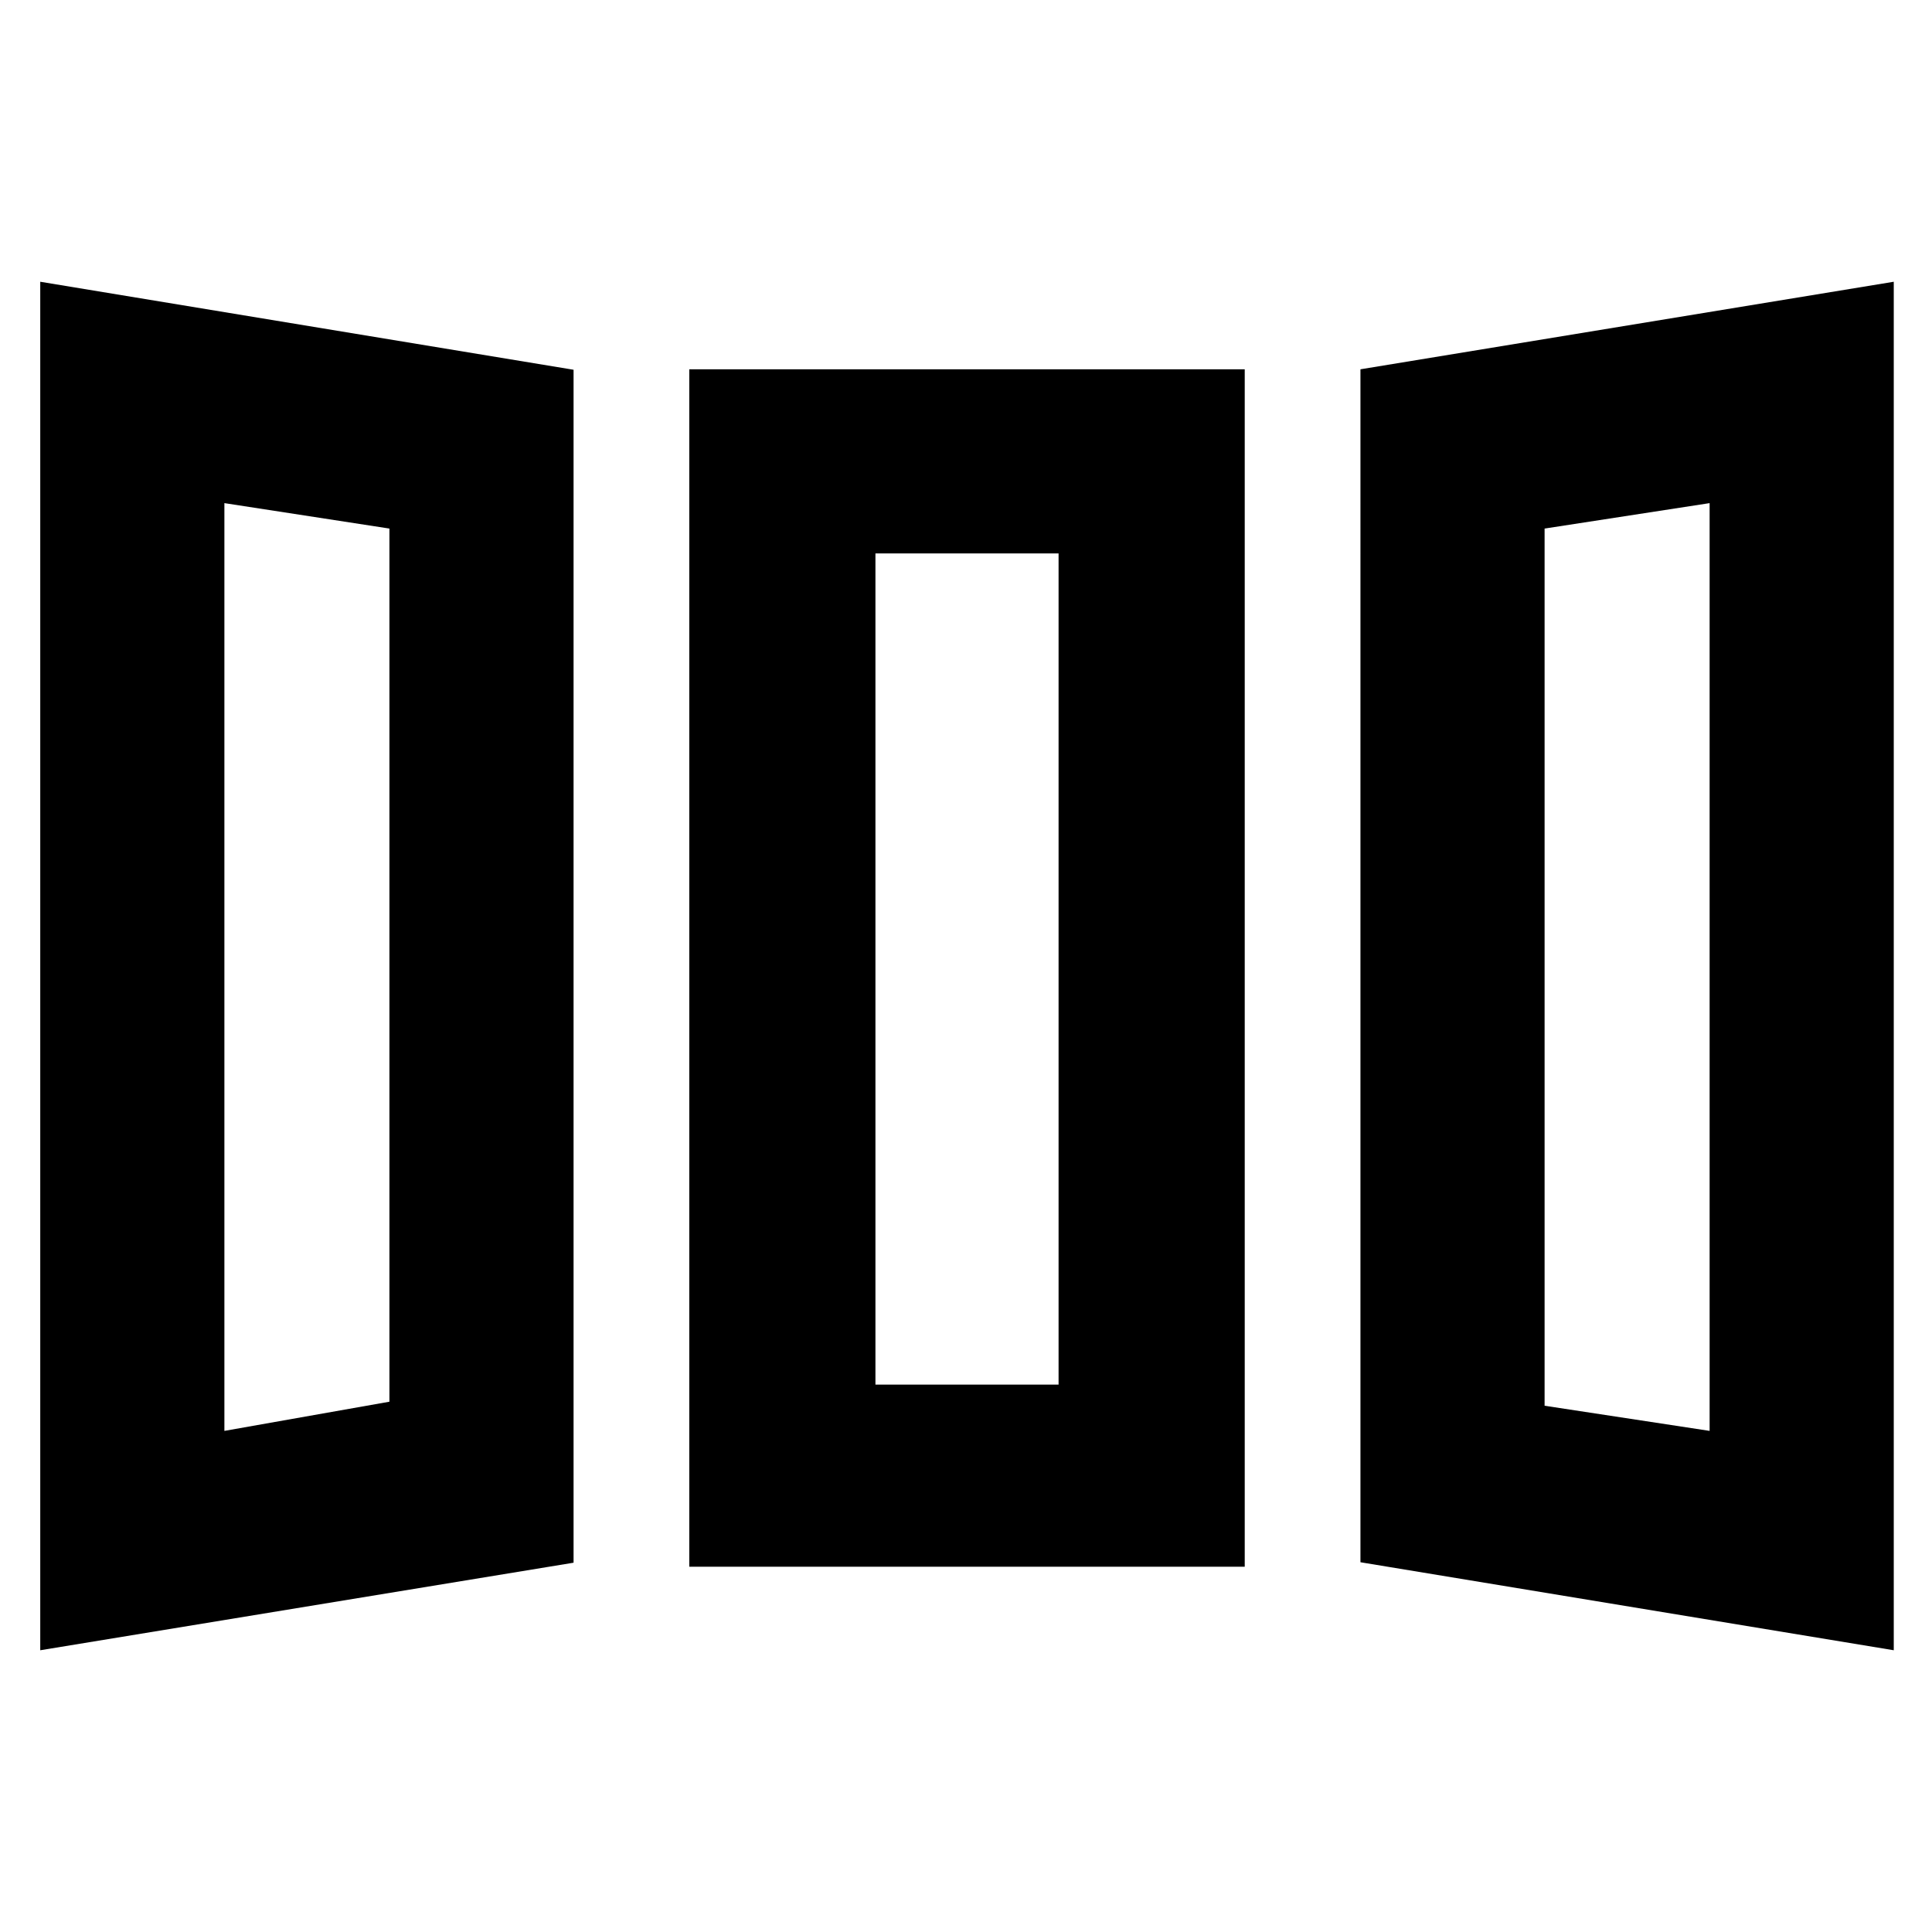 <svg xmlns="http://www.w3.org/2000/svg" height="48" viewBox="0 -960 960 960" width="48"><path d="M20-140v-680l265 43.73v592.77L20-140Zm322.5-41.5v-595h276v595h-276ZM941-140l-265-43.73V-776.5L941-820v680ZM111.5-249l82-14.5v-433.86l-82-12.64v461ZM435-272h91v-413h-91v413Zm414.5 23v-461l-82 12.64v435.86l82 12.5Zm-738 0 82-14.5-82 14.5ZM435-272h91-91Zm414.5 23-82-12.5 82 12.5Z"/></svg>